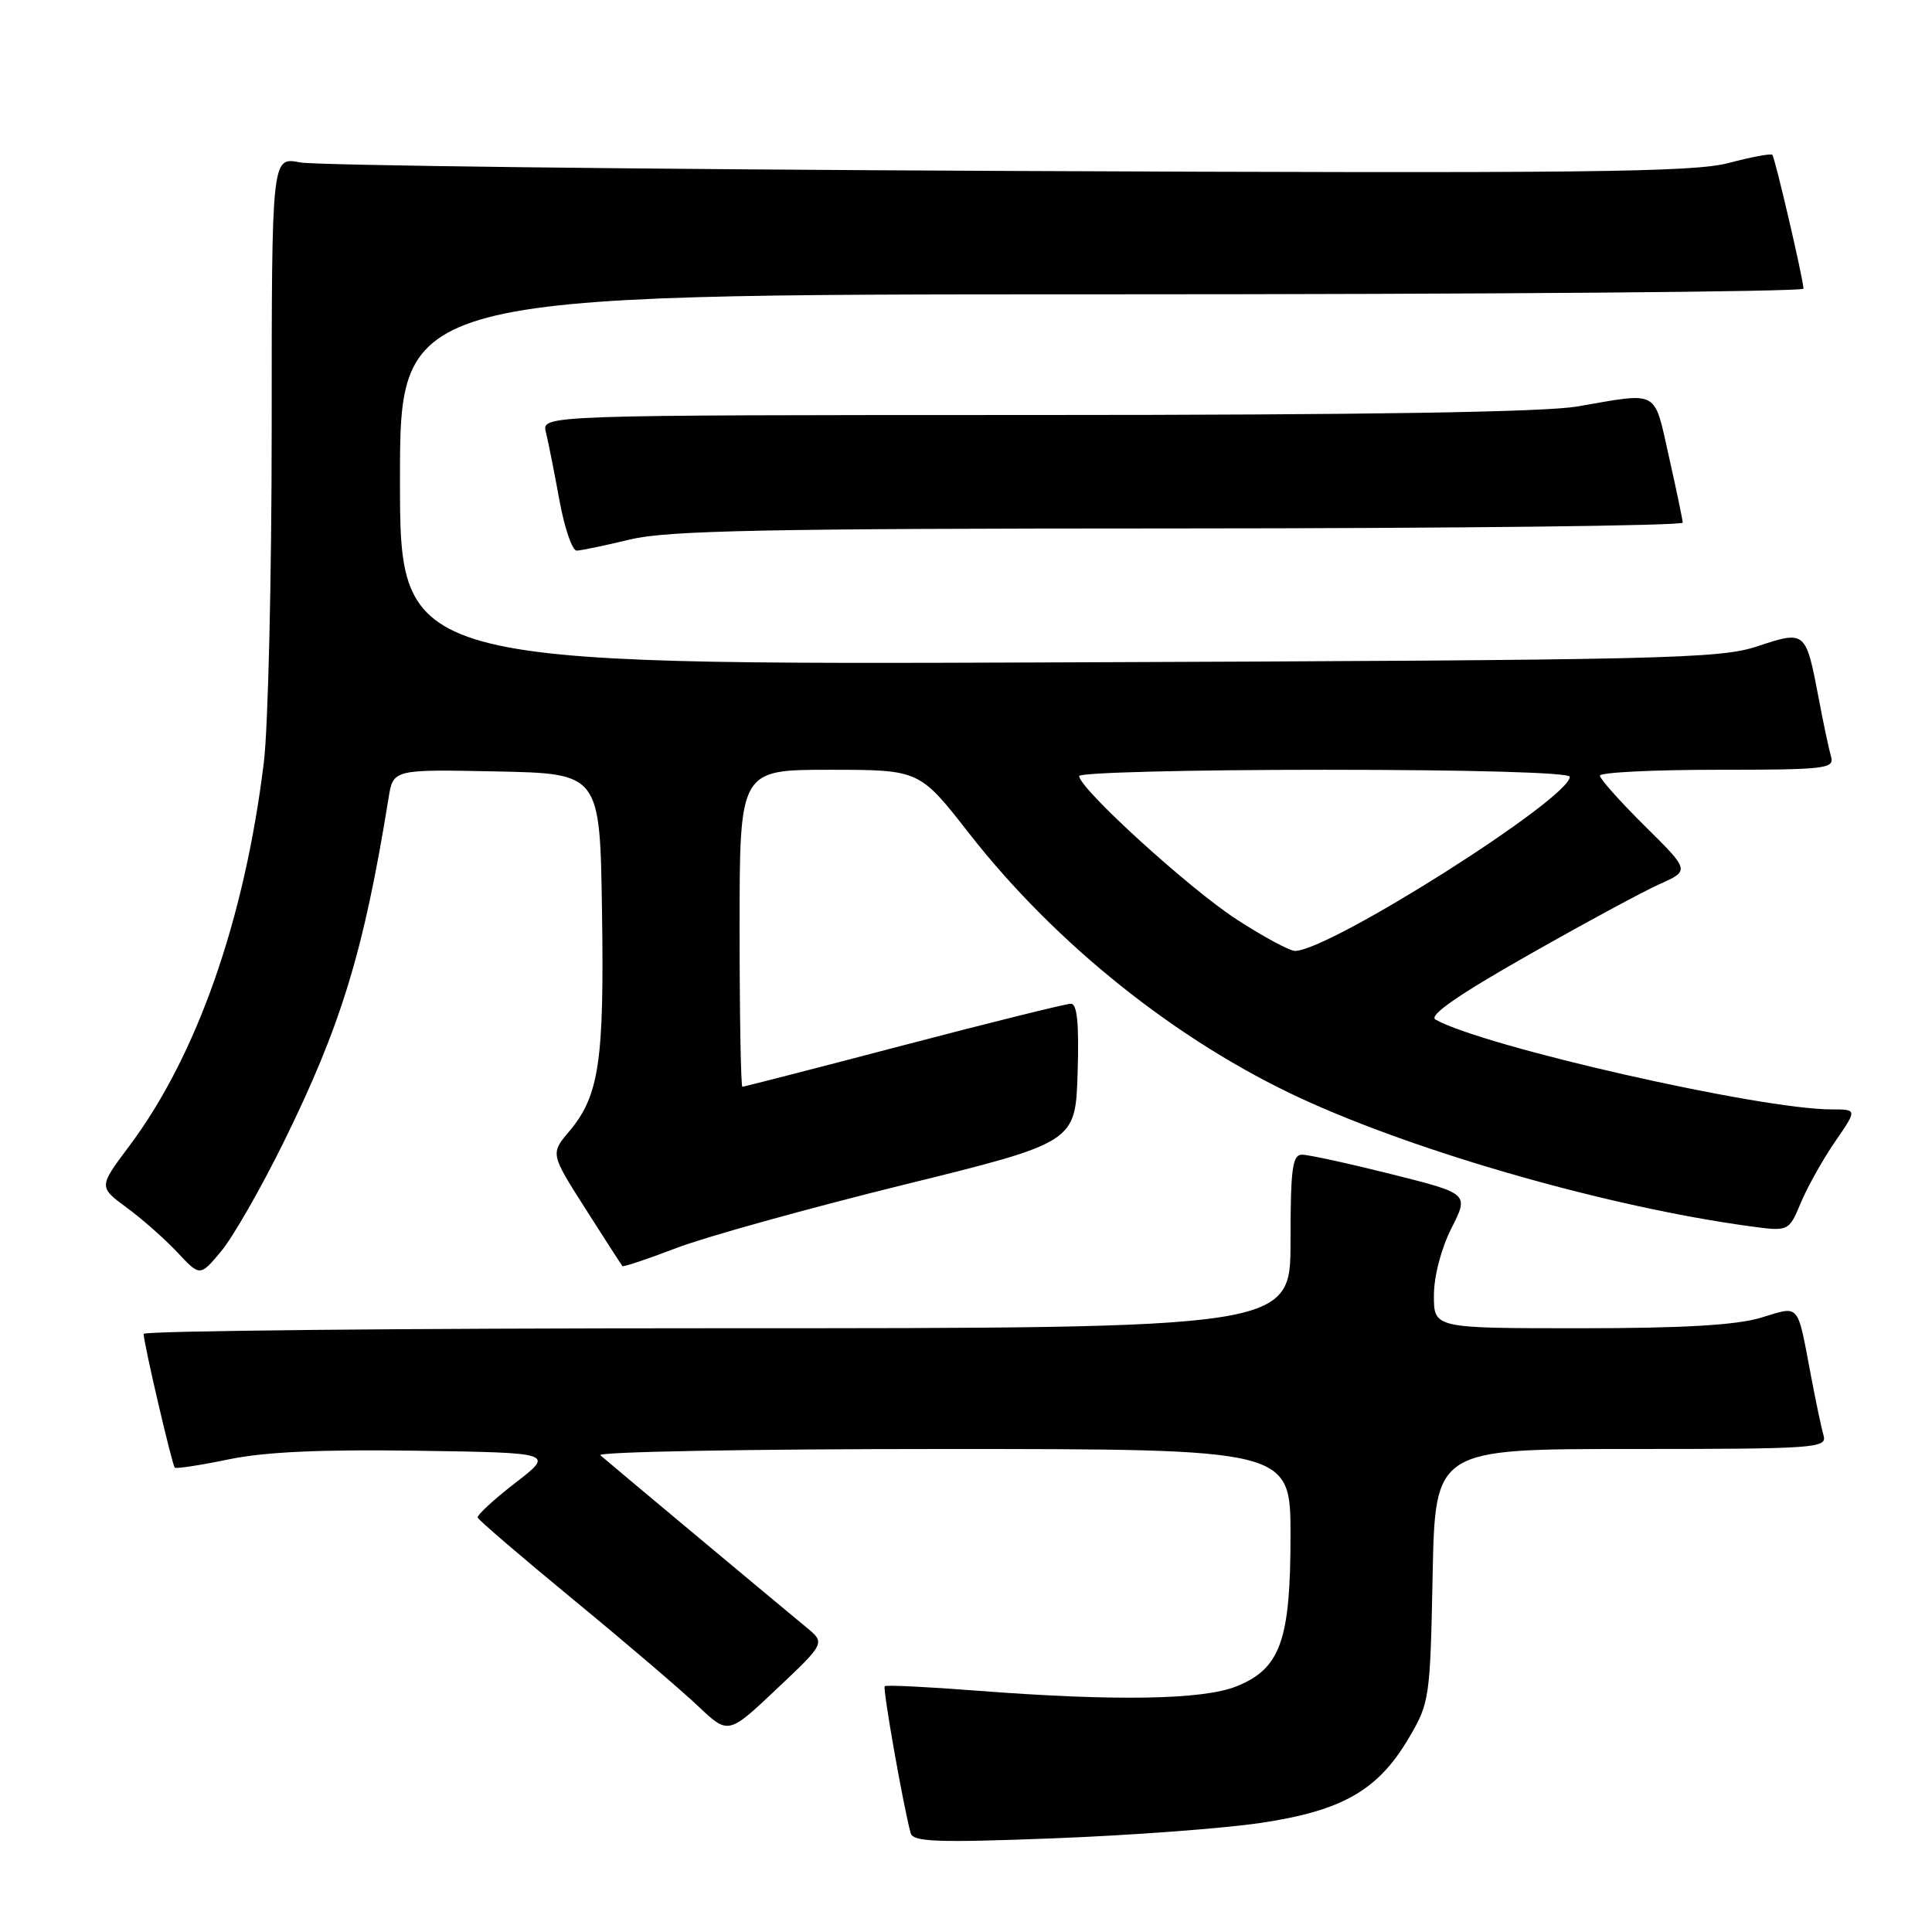 <?xml version="1.0" encoding="UTF-8" standalone="no"?>
<!DOCTYPE svg PUBLIC "-//W3C//DTD SVG 1.1//EN" "http://www.w3.org/Graphics/SVG/1.1/DTD/svg11.dtd" >
<svg xmlns="http://www.w3.org/2000/svg" xmlns:xlink="http://www.w3.org/1999/xlink" version="1.1" viewBox="0 0 256 256">
 <g >
 <path fill="currentColor"
d=" M 167.10 241.54 C 177.90 239.92 182.61 237.22 186.69 230.27 C 189.42 225.64 189.51 225.02 189.83 208.75 C 190.17 192.00 190.17 192.00 216.15 192.00 C 240.42 192.00 242.10 191.88 241.64 190.25 C 241.36 189.29 240.63 185.80 240.00 182.50 C 238.09 172.43 238.59 173.02 233.31 174.61 C 230.04 175.59 222.99 176.00 209.34 176.00 C 190.00 176.00 190.00 176.00 190.00 171.67 C 190.00 169.12 190.96 165.45 192.32 162.75 C 194.65 158.16 194.65 158.16 184.35 155.58 C 178.69 154.16 173.37 153.00 172.53 153.00 C 171.25 153.00 171.00 154.84 171.00 164.50 C 171.00 176.00 171.00 176.00 95.00 176.00 C 53.20 176.00 19.01 176.34 19.03 176.75 C 19.07 178.12 22.81 194.14 23.16 194.47 C 23.35 194.64 26.57 194.15 30.32 193.37 C 35.11 192.38 42.57 192.04 55.30 192.23 C 73.45 192.50 73.45 192.50 68.27 196.50 C 65.42 198.70 63.18 200.77 63.30 201.09 C 63.41 201.42 69.12 206.32 76.00 211.98 C 82.88 217.64 90.30 223.98 92.50 226.07 C 96.50 229.86 96.50 229.86 102.93 223.78 C 109.37 217.70 109.37 217.70 106.81 215.60 C 103.19 212.62 80.69 193.83 79.55 192.83 C 79.03 192.37 99.39 192.00 124.80 192.00 C 171.00 192.00 171.00 192.00 171.00 203.47 C 171.00 217.39 169.66 221.12 163.81 223.46 C 159.36 225.24 147.73 225.43 129.53 224.03 C 122.95 223.52 117.42 223.25 117.23 223.43 C 116.94 223.73 119.70 239.40 120.67 242.90 C 120.99 244.06 124.12 244.18 139.57 243.59 C 149.75 243.20 162.14 242.28 167.10 241.54 Z  M 37.51 151.50 C 45.20 135.91 48.21 126.07 51.49 105.72 C 52.10 101.94 52.10 101.94 65.80 102.22 C 79.50 102.50 79.50 102.50 79.77 120.81 C 80.07 140.62 79.39 145.20 75.44 149.89 C 72.93 152.87 72.93 152.87 77.59 160.19 C 80.15 164.21 82.35 167.62 82.47 167.76 C 82.59 167.91 85.80 166.83 89.60 165.38 C 93.39 163.92 106.85 160.18 119.50 157.05 C 142.50 151.38 142.50 151.38 142.79 142.19 C 142.99 135.66 142.74 133.00 141.90 133.00 C 141.25 133.00 131.28 135.47 119.73 138.50 C 108.19 141.53 98.57 144.00 98.37 144.00 C 98.17 144.00 98.00 134.55 98.00 123.00 C 98.00 102.00 98.00 102.00 109.92 102.00 C 121.83 102.00 121.83 102.00 128.39 110.40 C 139.87 125.10 155.97 137.96 172.40 145.55 C 187.97 152.74 213.18 159.93 231.76 162.47 C 237.02 163.19 237.02 163.19 238.62 159.37 C 239.50 157.27 241.54 153.62 243.16 151.27 C 246.10 147.00 246.10 147.00 242.67 147.00 C 233.23 147.00 196.65 138.70 190.21 135.10 C 189.27 134.57 193.15 131.87 202.32 126.66 C 209.74 122.44 217.64 118.17 219.86 117.17 C 223.92 115.36 223.92 115.36 217.96 109.46 C 214.68 106.22 212.00 103.21 212.00 102.78 C 212.00 102.35 219.01 102.00 227.57 102.00 C 241.92 102.00 243.09 101.86 242.62 100.25 C 242.34 99.29 241.59 95.75 240.96 92.39 C 239.28 83.58 239.22 83.53 232.89 85.63 C 227.90 87.30 220.99 87.46 140.25 87.77 C 53.00 88.10 53.00 88.10 53.00 63.55 C 53.00 39.00 53.00 39.00 146.00 39.00 C 197.15 39.00 238.99 38.66 238.97 38.25 C 238.93 36.90 235.19 20.86 234.84 20.51 C 234.65 20.32 232.02 20.81 229.00 21.61 C 224.35 22.83 209.62 22.99 133.50 22.65 C 84.00 22.43 41.81 21.92 39.75 21.52 C 36.00 20.78 36.00 20.78 36.00 56.67 C 36.00 76.40 35.53 96.37 34.96 101.03 C 32.41 121.88 26.07 139.94 17.11 151.88 C 13.07 157.27 13.07 157.27 16.78 160.01 C 18.83 161.51 21.85 164.18 23.50 165.94 C 26.50 169.15 26.50 169.15 29.29 165.82 C 30.82 164.00 34.52 157.55 37.51 151.50 Z  M 83.50 71.48 C 88.43 70.29 101.43 70.03 156.25 70.02 C 192.96 70.01 222.99 69.66 222.97 69.25 C 222.95 68.84 222.13 64.90 221.14 60.50 C 219.12 51.51 219.95 51.97 209.00 53.86 C 204.65 54.61 180.92 54.99 137.14 54.99 C 71.78 55.00 71.78 55.00 72.33 57.25 C 72.64 58.49 73.44 62.54 74.12 66.25 C 74.79 69.96 75.83 72.98 76.42 72.96 C 77.02 72.94 80.20 72.28 83.50 71.48 Z  M 163.91 121.86 C 157.65 117.82 143.00 104.48 143.00 102.83 C 143.00 102.37 157.62 102.00 175.50 102.00 C 194.95 102.00 208.00 102.37 208.00 102.93 C 208.00 105.82 176.15 126.00 171.59 126.00 C 170.89 126.00 167.43 124.14 163.91 121.86 Z "/>
</g>
</svg>